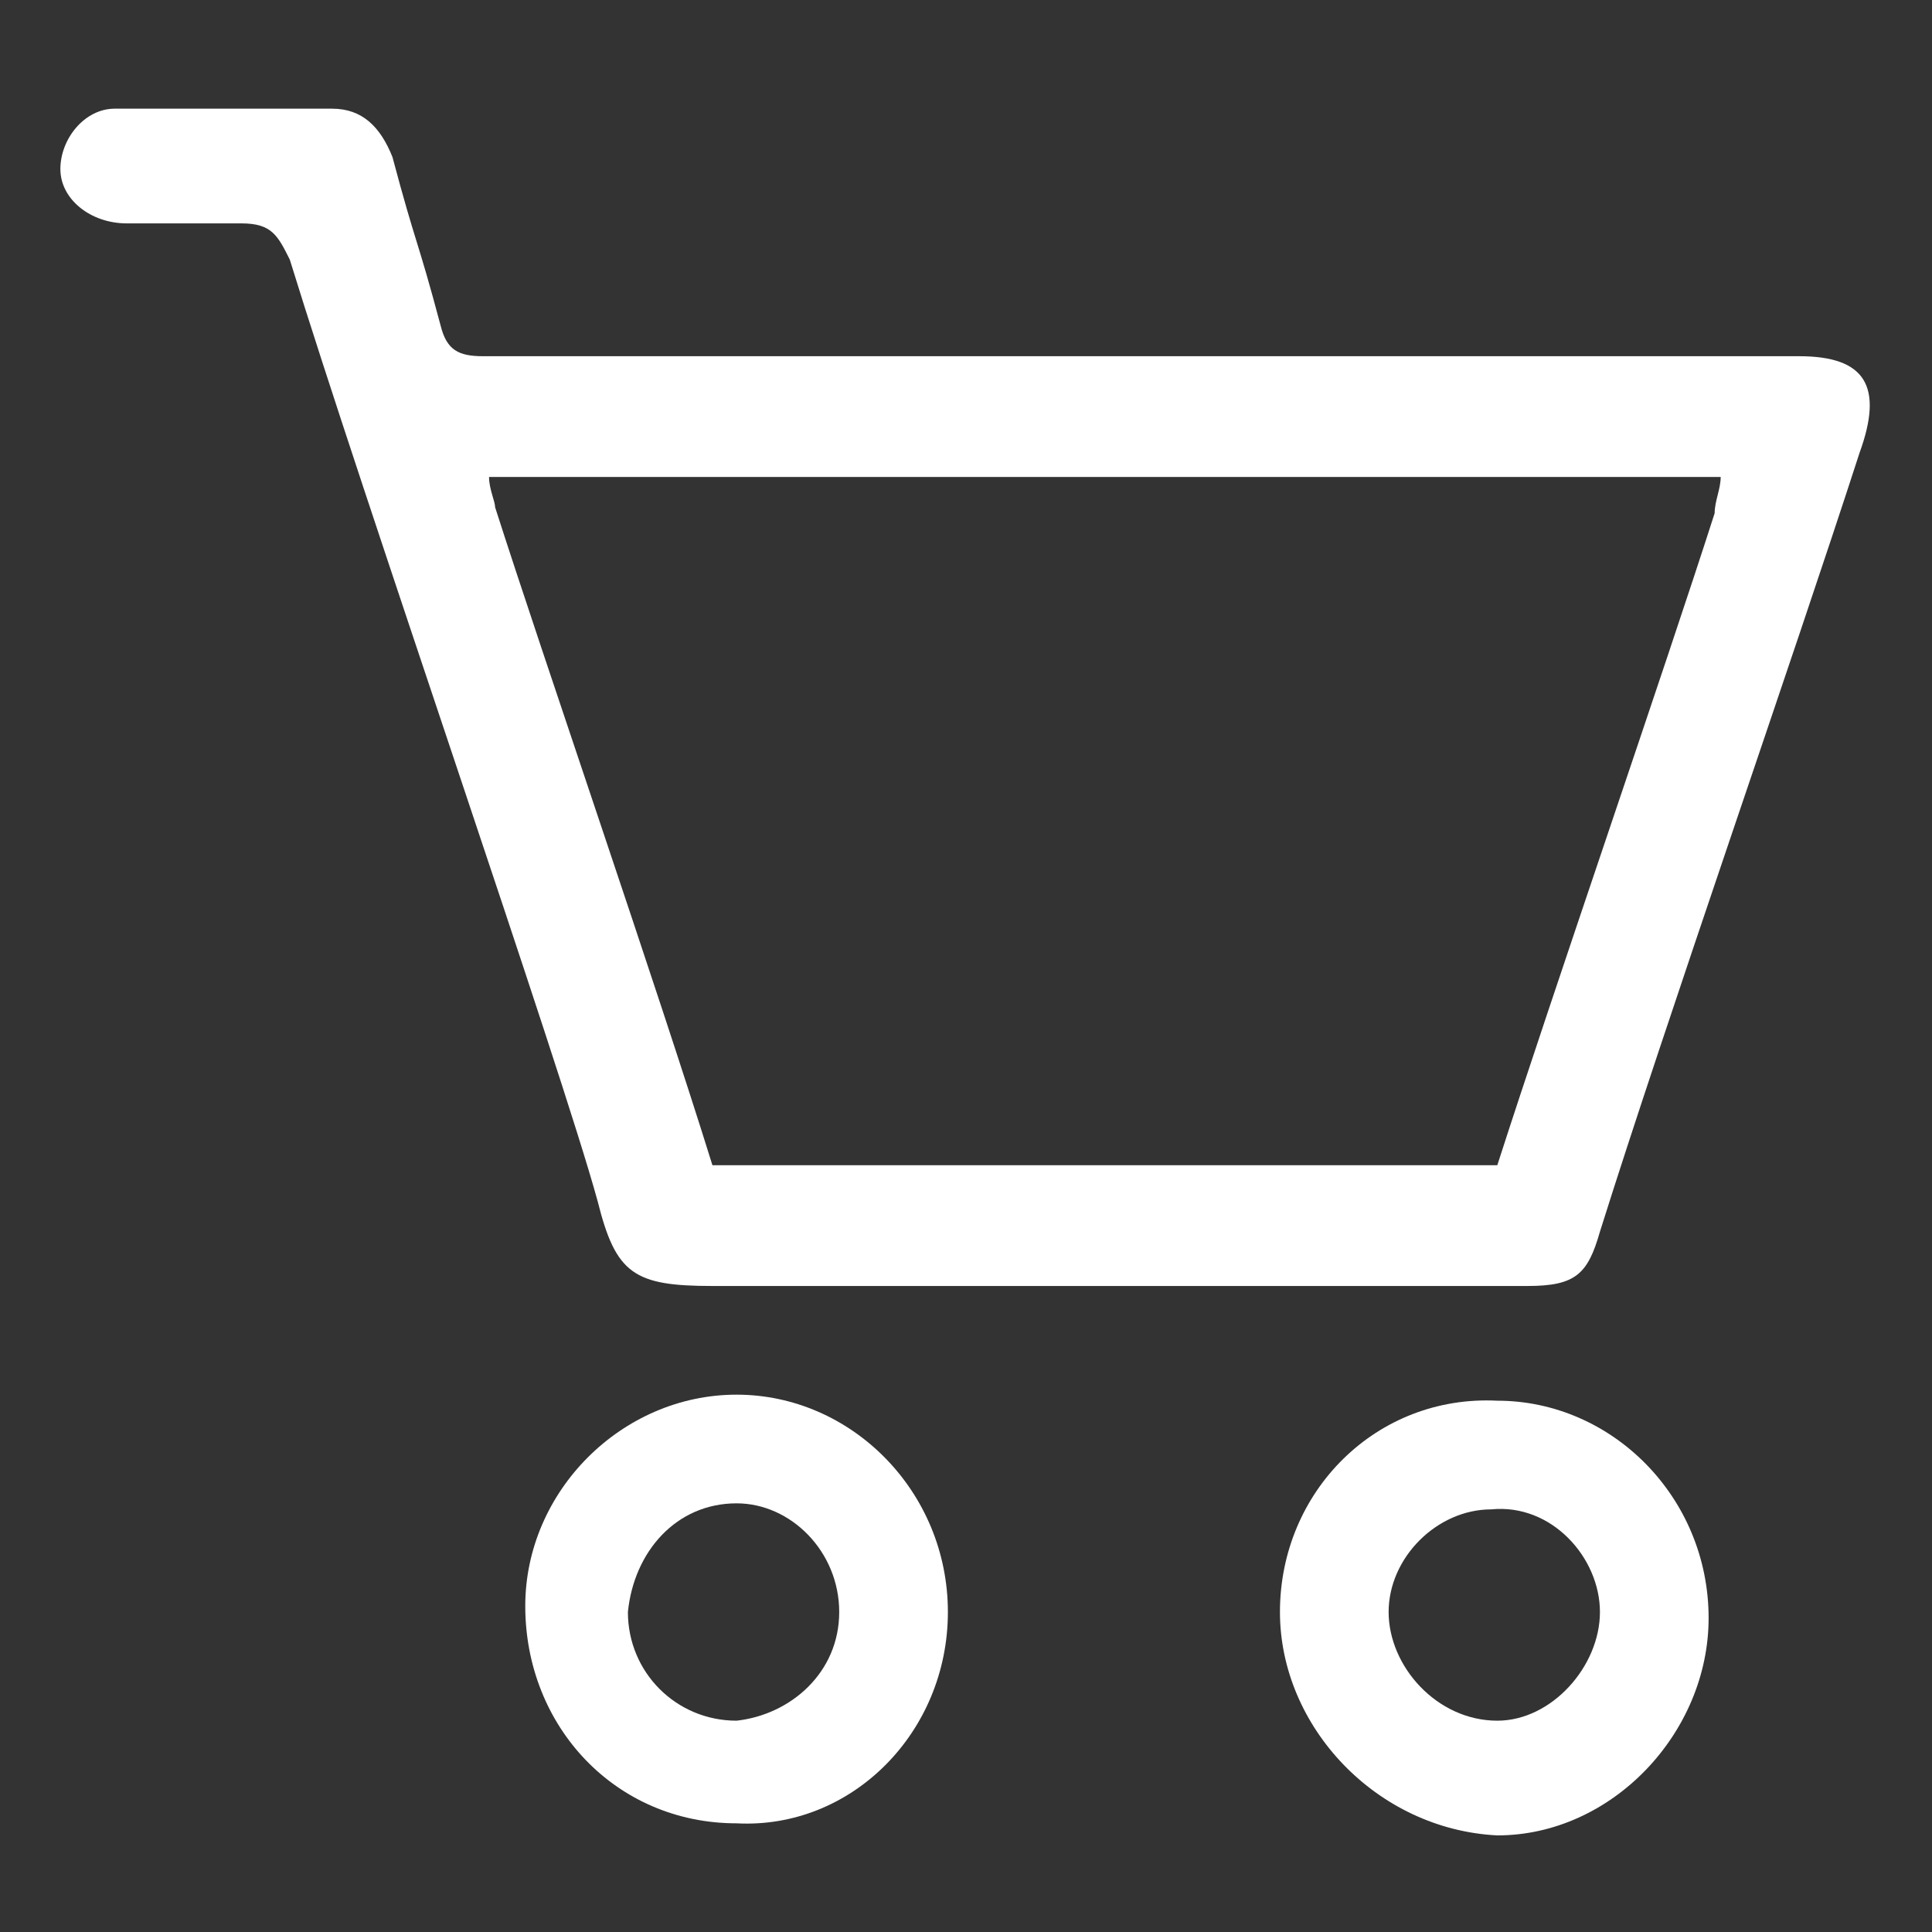 <?xml version="1.0" encoding="utf-8"?>
<!-- Generator: Adobe Illustrator 24.1.2, SVG Export Plug-In . SVG Version: 6.00 Build 0)  -->
<svg version="1.1" xmlns="http://www.w3.org/2000/svg" xmlns:xlink="http://www.w3.org/1999/xlink" x="0px" y="0px"
	 viewBox="0 0 32 32" style="enable-background:new 0 0 32 32;" xml:space="preserve">
<rect x="0" y="0" width="32" height="32" fill="#333333" stroke="none"/>
<style type="text/css">
	.st0{fill:#FFFFFF;}
</style>
<g id="Layer_2">
</g>
<g id="Capa_1">
	<g>
		<path class="st0" d="M29.8,5.9c-7.4,0-14.4,0-21.8,0c-0.4,0-0.6-0.1-0.7-0.5C6.9,3.9,6.9,4.1,6.5,2.6C6.3,2.1,6,1.8,5.5,1.8
			c-1.3,0-2.3,0-3.6,0C1.4,1.8,1,2.3,1,2.8c0,0.5,0.5,0.9,1.1,0.9c0.9,0,1,0,1.9,0c0.5,0,0.6,0.2,0.8,0.6c1.2,3.9,4.5,13.4,5.1,15.6
			c0.3,1.2,0.6,1.4,1.9,1.4c6,0,13.5,0,13.5,0c0.8,0,1-0.2,1.2-0.9c1.1-3.5,3.2-9.5,4.3-12.9C31.2,6.4,30.9,5.9,29.8,5.9z M28.4,8.5
			c-0.8,2.5-2.7,8-3.6,10.8c-4.3,0-8.7,0-13,0C10.9,16.4,9,10.9,8.2,8.4c0-0.1-0.1-0.3-0.1-0.5c6.8,0,13.6,0,20.4,0
			C28.5,8.1,28.4,8.3,28.4,8.5z"/>
		<path class="st0" d="M15.7,26.7c0,2-1.6,3.6-3.5,3.5c-2,0-3.5-1.6-3.5-3.6c0-1.9,1.6-3.5,3.5-3.5C14.1,23.1,15.7,24.7,15.7,26.7z
			 M13.9,26.7c0-1-0.8-1.8-1.7-1.8c-1,0-1.7,0.8-1.8,1.8c0,1,0.8,1.8,1.8,1.8C13.1,28.4,13.9,27.7,13.9,26.7z"/>
		<path class="st0" d="M21.2,26.7c0-2,1.6-3.6,3.6-3.5c1.9,0,3.5,1.6,3.5,3.6c0,1.9-1.6,3.6-3.5,3.6C22.8,30.3,21.2,28.6,21.2,26.7z
			 M26.5,26.7c0-0.9-0.8-1.8-1.8-1.7c-0.9,0-1.7,0.8-1.7,1.7c0,0.9,0.8,1.8,1.8,1.8C25.7,28.5,26.5,27.6,26.5,26.7z"/>
	</g>
</g>
</svg>
